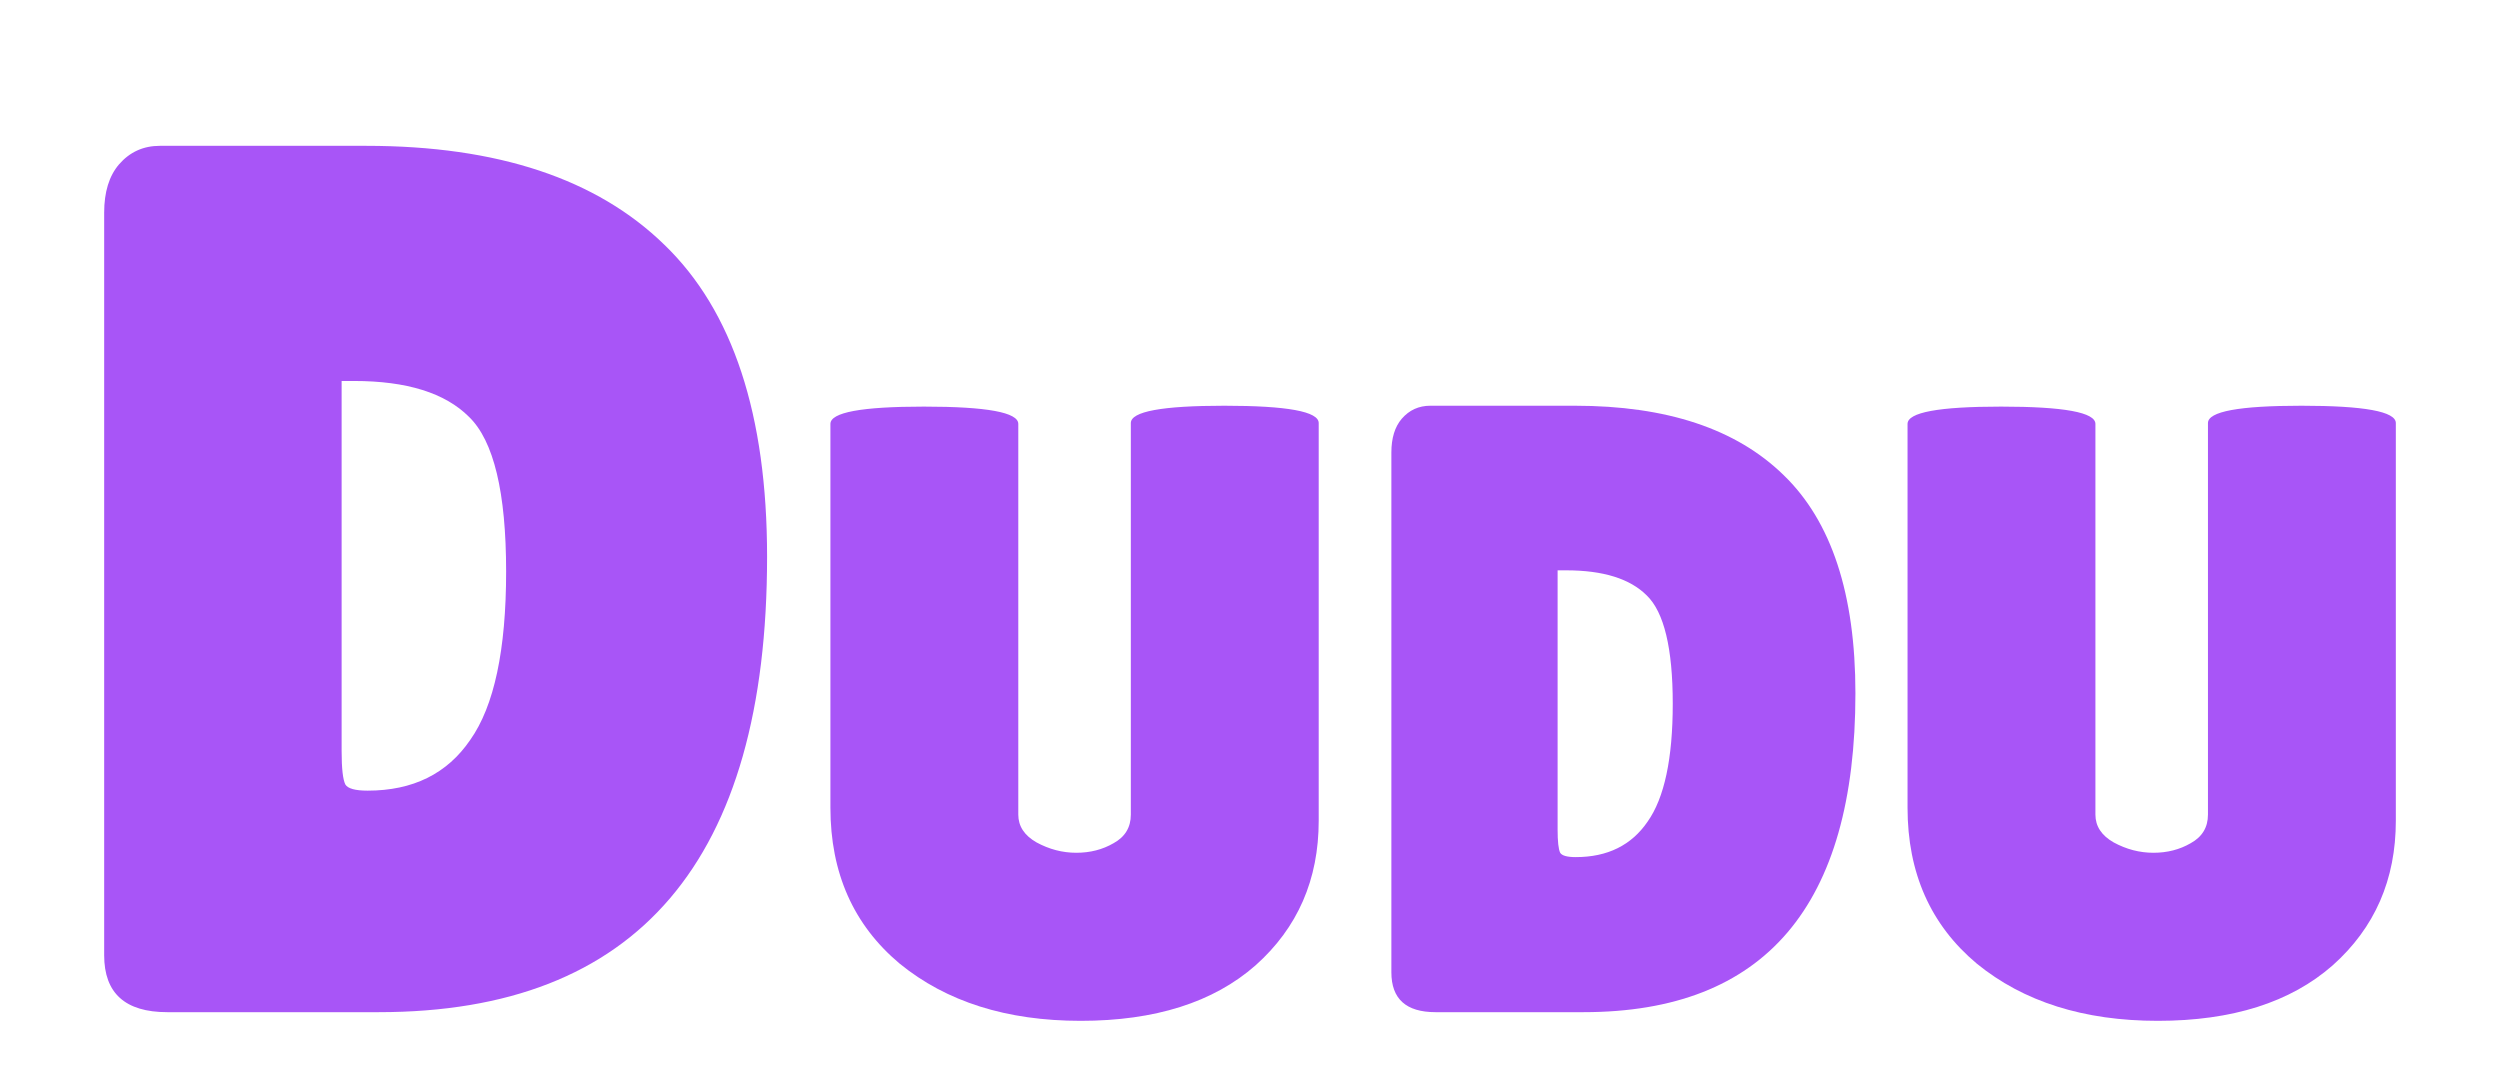 <svg width="120" height="52" viewBox="0 0 120 52" fill="none" xmlns="http://www.w3.org/2000/svg">
<g filter="url(#filter0_dd_867_2646)">
<path d="M5 39.852V4.208C5 3.218 5.237 2.446 5.712 1.891C6.227 1.297 6.88 1 7.671 1H17.586C23.878 1 28.648 2.584 31.893 5.752C35.178 8.921 36.82 13.911 36.82 20.723C36.82 35.297 30.607 42.584 18.179 42.584H8.028C6.009 42.584 5 41.673 5 39.852ZM16.398 12.287V30.049C16.398 30.881 16.458 31.416 16.576 31.654C16.695 31.852 17.051 31.951 17.645 31.951C19.822 31.951 21.464 31.139 22.572 29.515C23.72 27.891 24.294 25.198 24.294 21.436C24.294 17.634 23.7 15.158 22.513 14.01C21.365 12.861 19.525 12.287 16.992 12.287H16.398Z" fill="#A855F7"/>
<path d="M54.28 14.307C54.28 13.752 55.776 13.475 58.769 13.475C61.788 13.475 63.298 13.752 63.298 14.307V33.394C63.298 36.222 62.287 38.537 60.264 40.339C58.242 42.113 55.444 43 51.87 43C48.324 43 45.429 42.085 43.185 40.255C40.969 38.398 39.86 35.903 39.86 32.77V14.348C39.86 13.794 41.356 13.517 44.349 13.517C47.368 13.517 48.878 13.794 48.878 14.348V33.103C48.878 33.657 49.169 34.101 49.751 34.434C50.36 34.766 50.998 34.933 51.662 34.933C52.327 34.933 52.923 34.78 53.449 34.475C54.003 34.17 54.28 33.713 54.28 33.103V14.307Z" fill="#A855F7"/>
<path d="M66.786 40.671V15.721C66.786 15.028 66.952 14.487 67.285 14.099C67.645 13.683 68.102 13.475 68.656 13.475H75.596C80.001 13.475 83.339 14.584 85.611 16.802C87.91 19.02 89.06 22.513 89.06 27.281C89.06 37.483 84.711 42.584 76.011 42.584H68.905C67.492 42.584 66.786 41.947 66.786 40.671ZM74.765 21.376V33.81C74.765 34.392 74.806 34.766 74.889 34.933C74.972 35.071 75.222 35.141 75.637 35.141C77.161 35.141 78.311 34.572 79.087 33.436C79.89 32.299 80.292 30.414 80.292 27.78C80.292 25.119 79.876 23.386 79.045 22.582C78.242 21.778 76.953 21.376 75.18 21.376H74.765Z" fill="#A855F7"/>
<path d="M105.982 14.307C105.982 13.752 107.478 13.475 110.47 13.475C113.49 13.475 115 13.752 115 14.307V33.394C115 36.222 113.989 38.537 111.966 40.339C109.944 42.113 107.146 43 103.572 43C100.026 43 97.131 42.085 94.887 40.255C92.67 38.398 91.562 35.903 91.562 32.77V14.348C91.562 13.794 93.058 13.517 96.05 13.517C99.07 13.517 100.58 13.794 100.58 14.348V33.103C100.58 33.657 100.871 34.101 101.453 34.434C102.062 34.766 102.699 34.933 103.364 34.933C104.029 34.933 104.625 34.78 105.151 34.475C105.705 34.17 105.982 33.713 105.982 33.103V14.307Z" fill="#A855F7"/>
</g>
<defs>
<filter id="filter0_dd_867_2646" x="0" y="0" width="120" height="52" filterUnits="userSpaceOnUse" color-interpolation-filters="sRGB">
<feFlood flood-opacity="0" result="BackgroundImageFix"/>
<feColorMatrix in="SourceAlpha" type="matrix" values="0 0 0 0 0 0 0 0 0 0 0 0 0 0 0 0 0 0 127 0" result="hardAlpha"/>
<feMorphology radius="1" operator="erode" in="SourceAlpha" result="effect1_dropShadow_867_2646"/>
<feOffset dy="4"/>
<feGaussianBlur stdDeviation="3"/>
<feComposite in2="hardAlpha" operator="out"/>
<feColorMatrix type="matrix" values="0 0 0 0 0 0 0 0 0 0 0 0 0 0 0 0 0 0 0.1 0"/>
<feBlend mode="normal" in2="BackgroundImageFix" result="effect1_dropShadow_867_2646"/>
<feColorMatrix in="SourceAlpha" type="matrix" values="0 0 0 0 0 0 0 0 0 0 0 0 0 0 0 0 0 0 127 0" result="hardAlpha"/>
<feMorphology radius="2" operator="erode" in="SourceAlpha" result="effect2_dropShadow_867_2646"/>
<feOffset dy="2"/>
<feGaussianBlur stdDeviation="2"/>
<feComposite in2="hardAlpha" operator="out"/>
<feColorMatrix type="matrix" values="0 0 0 0 0 0 0 0 0 0 0 0 0 0 0 0 0 0 0.1 0"/>
<feBlend mode="normal" in2="effect1_dropShadow_867_2646" result="effect2_dropShadow_867_2646"/>
<feBlend mode="normal" in="SourceGraphic" in2="effect2_dropShadow_867_2646" result="shape"/>
</filter>
</defs>
</svg>
